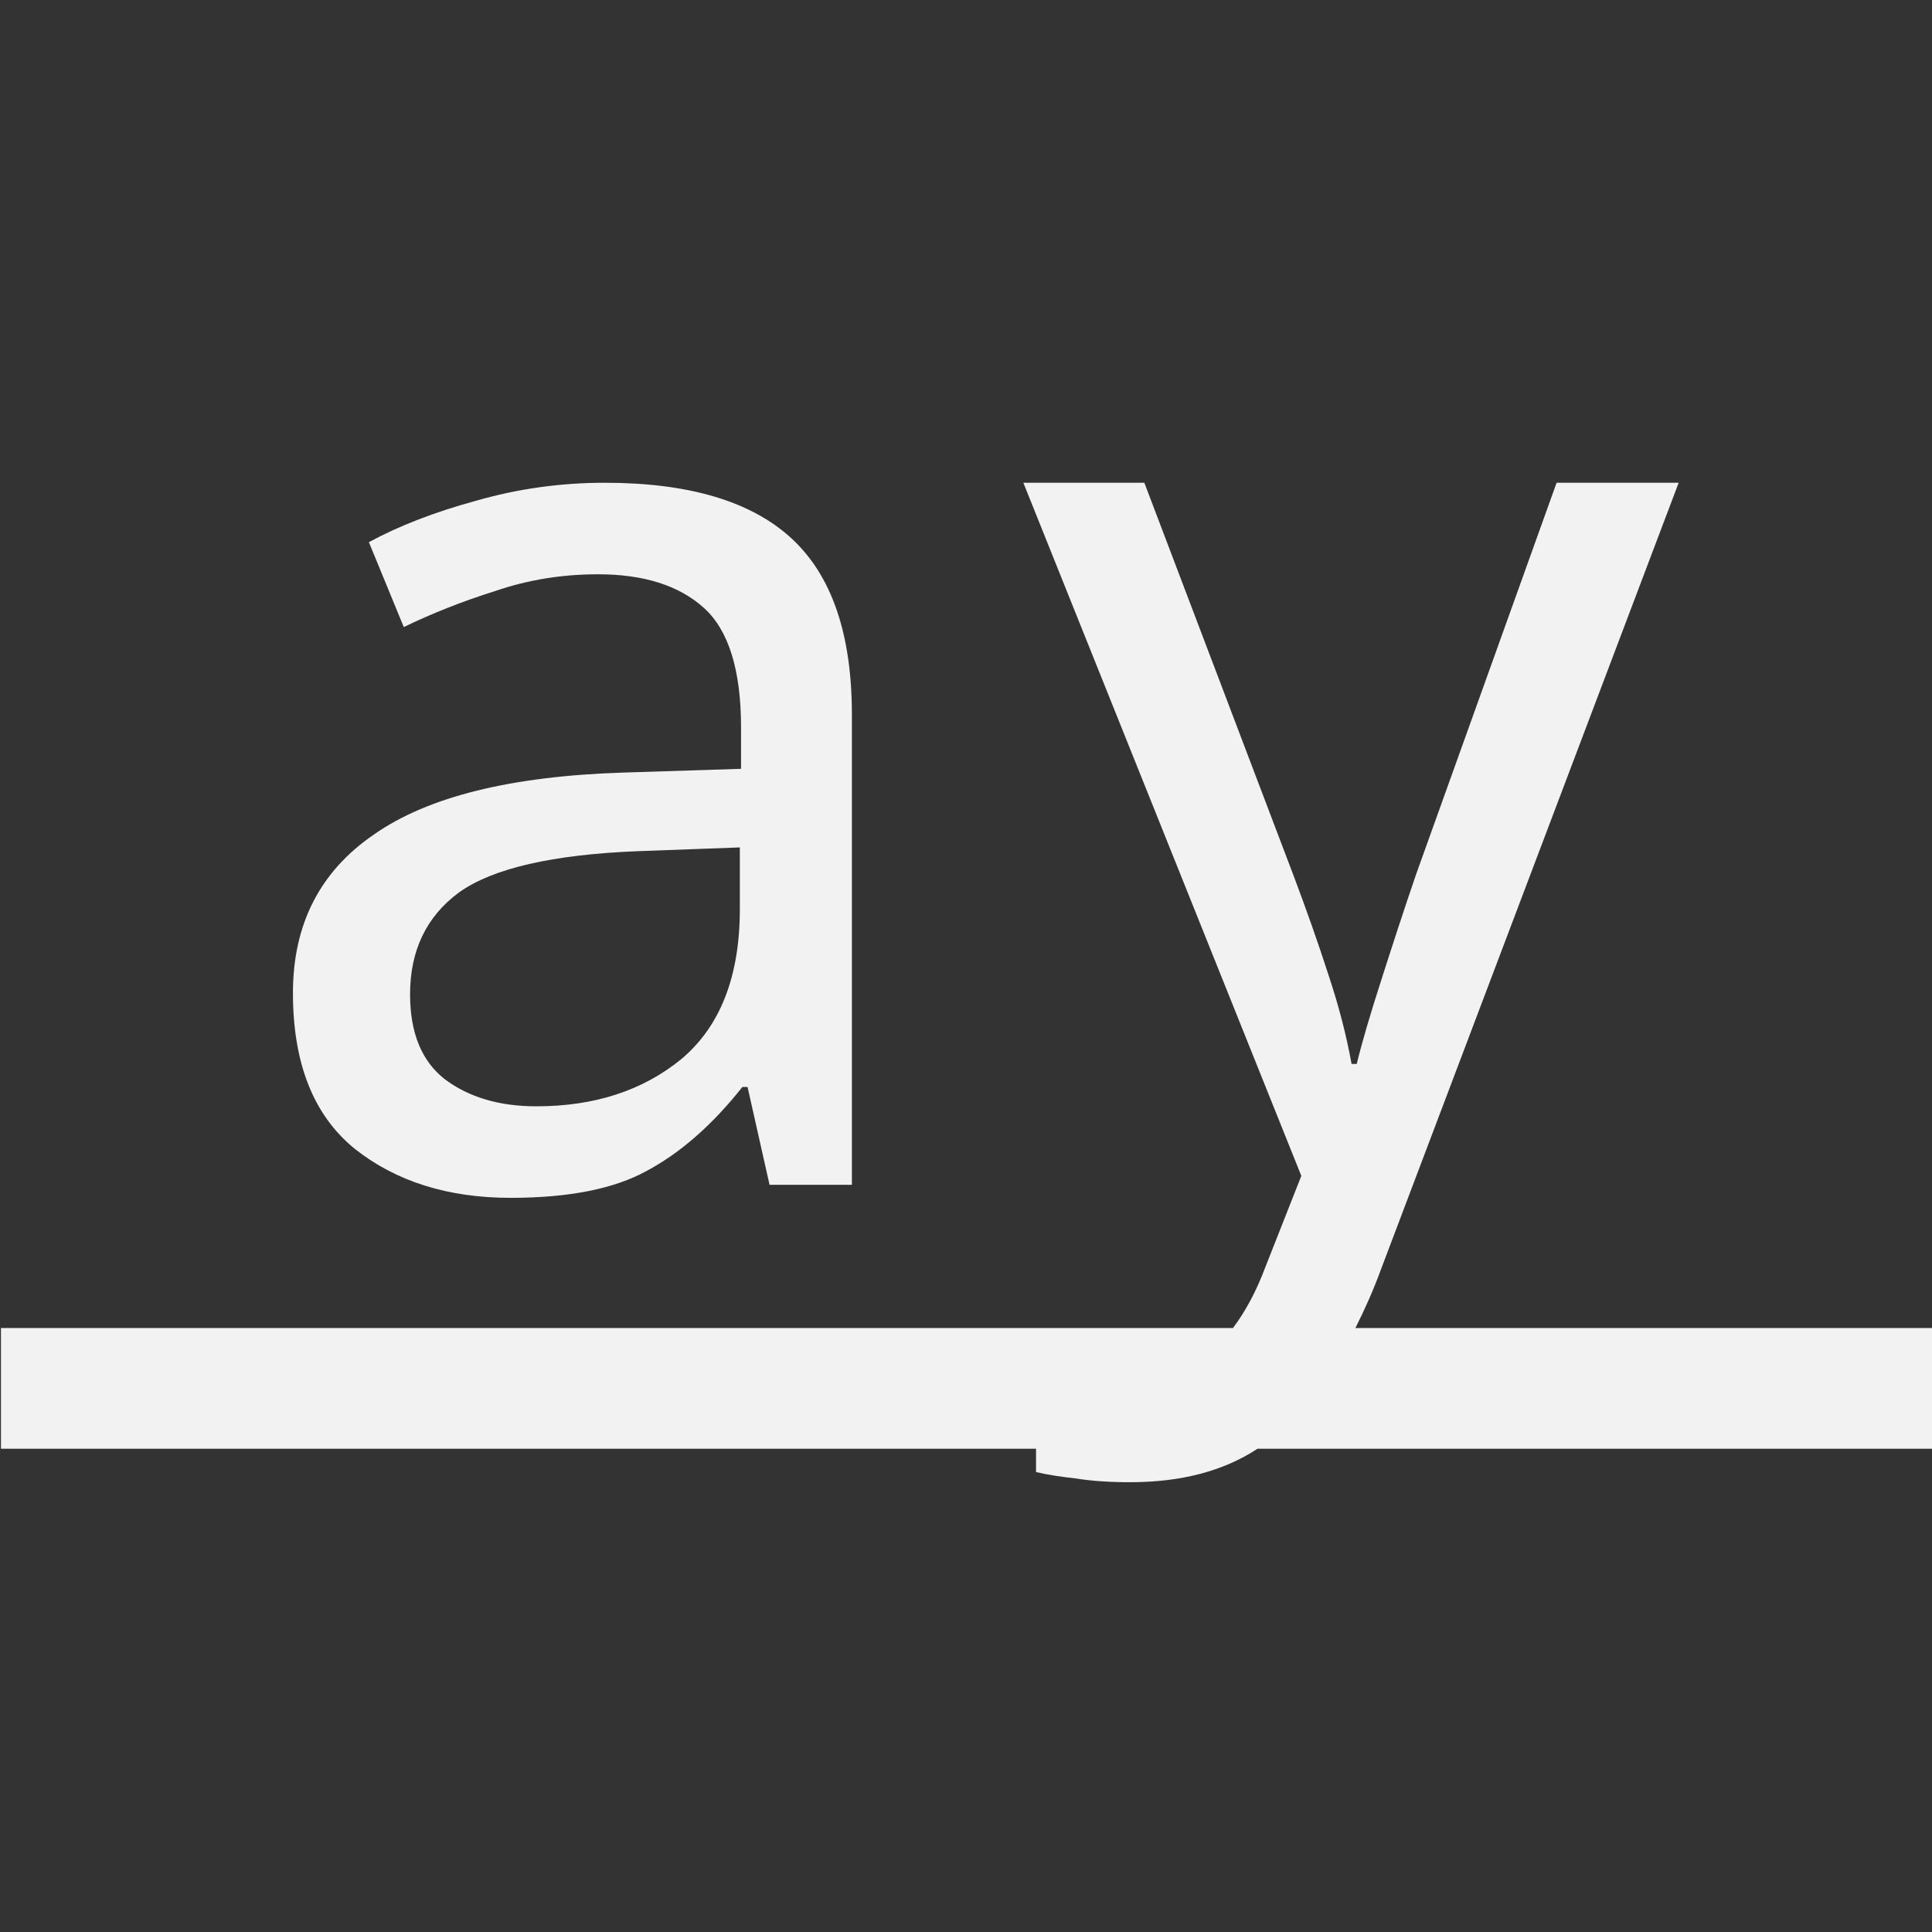 <?xml version="1.0" encoding="UTF-8" standalone="no"?>
<svg
   width="16"
   height="16"
   version="1.1"
   id="svg2"
   sodipodi:docname="align-vertical-baseline-symbolic.svg"
   inkscape:version="1.4.2 (ebf0e940d0, 2025-05-08)"
   xmlns:inkscape="http://www.inkscape.org/namespaces/inkscape"
   xmlns:sodipodi="http://sodipodi.sourceforge.net/DTD/sodipodi-0.dtd"
   xmlns="http://www.w3.org/2000/svg"
   xmlns:svg="http://www.w3.org/2000/svg">
  <rect width="100%" height="100%" fill="#333333" stroke="none"/>
  <defs
     id="defs2">
      <style
          id="current-color-scheme"
          type="text/css">
          .ColorScheme-Text { color:#f2f2f2; }
      </style>
  </defs>
  <sodipodi:namedview
     id="namedview2"
     pagecolor="#ffffff"
     bordercolor="#000000"
     borderopacity="0.25"
     inkscape:showpageshadow="2"
     inkscape:pageopacity="0.0"
     inkscape:pagecheckerboard="0"
     inkscape:deskcolor="#d1d1d1"
     inkscape:zoom="49.6875"
     inkscape:cx="8"
     inkscape:cy="8"
     inkscape:window-width="1920"
     inkscape:window-height="1010"
     inkscape:window-x="0"
     inkscape:window-y="0"
     inkscape:window-maximized="1"
     inkscape:current-layer="svg2" />
  <style
     id="style1">@import &quot;../../highlights.css&quot;;</style>
  <path
     id="path1"
     style="fill:currentColor"
     class="ColorScheme-Text"
     d="M 5.008 3.998 C 4.638 3.998 4.281 4.049 3.939 4.148 C 3.598 4.241 3.304 4.355 3.055 4.49 L 3.344 5.193 C 3.578 5.08 3.829 4.98 4.1 4.895 C 4.37 4.802 4.654 4.756 4.953 4.756 C 5.33 4.756 5.622 4.848 5.828 5.033 C 6.034 5.218 6.137 5.549 6.137 6.025 L 6.137 6.367 L 5.166 6.398 C 4.234 6.427 3.546 6.597 3.098 6.91 C 2.65 7.216 2.426 7.654 2.426 8.223 C 2.426 8.806 2.596 9.236 2.938 9.514 C 3.279 9.784 3.709 9.92 4.229 9.92 C 4.712 9.92 5.089 9.845 5.359 9.695 C 5.637 9.546 5.9 9.315 6.148 9.002 L 6.191 9.002 L 6.373 9.812 L 7.055 9.812 L 7.055 5.918 C 7.055 5.25 6.887 4.763 6.553 4.457 C 6.219 4.151 5.705 3.998 5.008 3.998 z M 8.475 3.998 L 10.777 9.738 L 10.479 10.494 C 10.407 10.686 10.319 10.854 10.211 10.998 L 0.008 10.998 L 0.008 11.998 L 8.58 11.998 L 8.58 12.191 C 8.673 12.213 8.782 12.23 8.91 12.244 C 9.038 12.265 9.189 12.275 9.359 12.275 C 9.781 12.275 10.132 12.183 10.414 11.998 L 16.008 11.998 L 16.008 10.998 L 11.225 10.998 C 11.302 10.845 11.375 10.682 11.439 10.506 L 13.902 3.998 L 12.891 3.998 L 11.727 7.242 C 11.627 7.534 11.532 7.826 11.439 8.117 C 11.347 8.402 11.279 8.633 11.236 8.811 L 11.193 8.811 C 11.151 8.576 11.087 8.33 11.002 8.074 C 10.917 7.811 10.82 7.536 10.713 7.252 L 9.477 3.998 L 8.475 3.998 z M 6.127 7.018 L 6.127 7.529 C 6.127 8.084 5.966 8.497 5.646 8.768 C 5.326 9.031 4.925 9.162 4.441 9.162 C 4.136 9.162 3.883 9.087 3.684 8.938 C 3.492 8.788 3.396 8.554 3.396 8.234 C 3.396 7.872 3.531 7.59 3.801 7.391 C 4.078 7.192 4.574 7.077 5.285 7.049 L 6.127 7.018 z " />
</svg>
